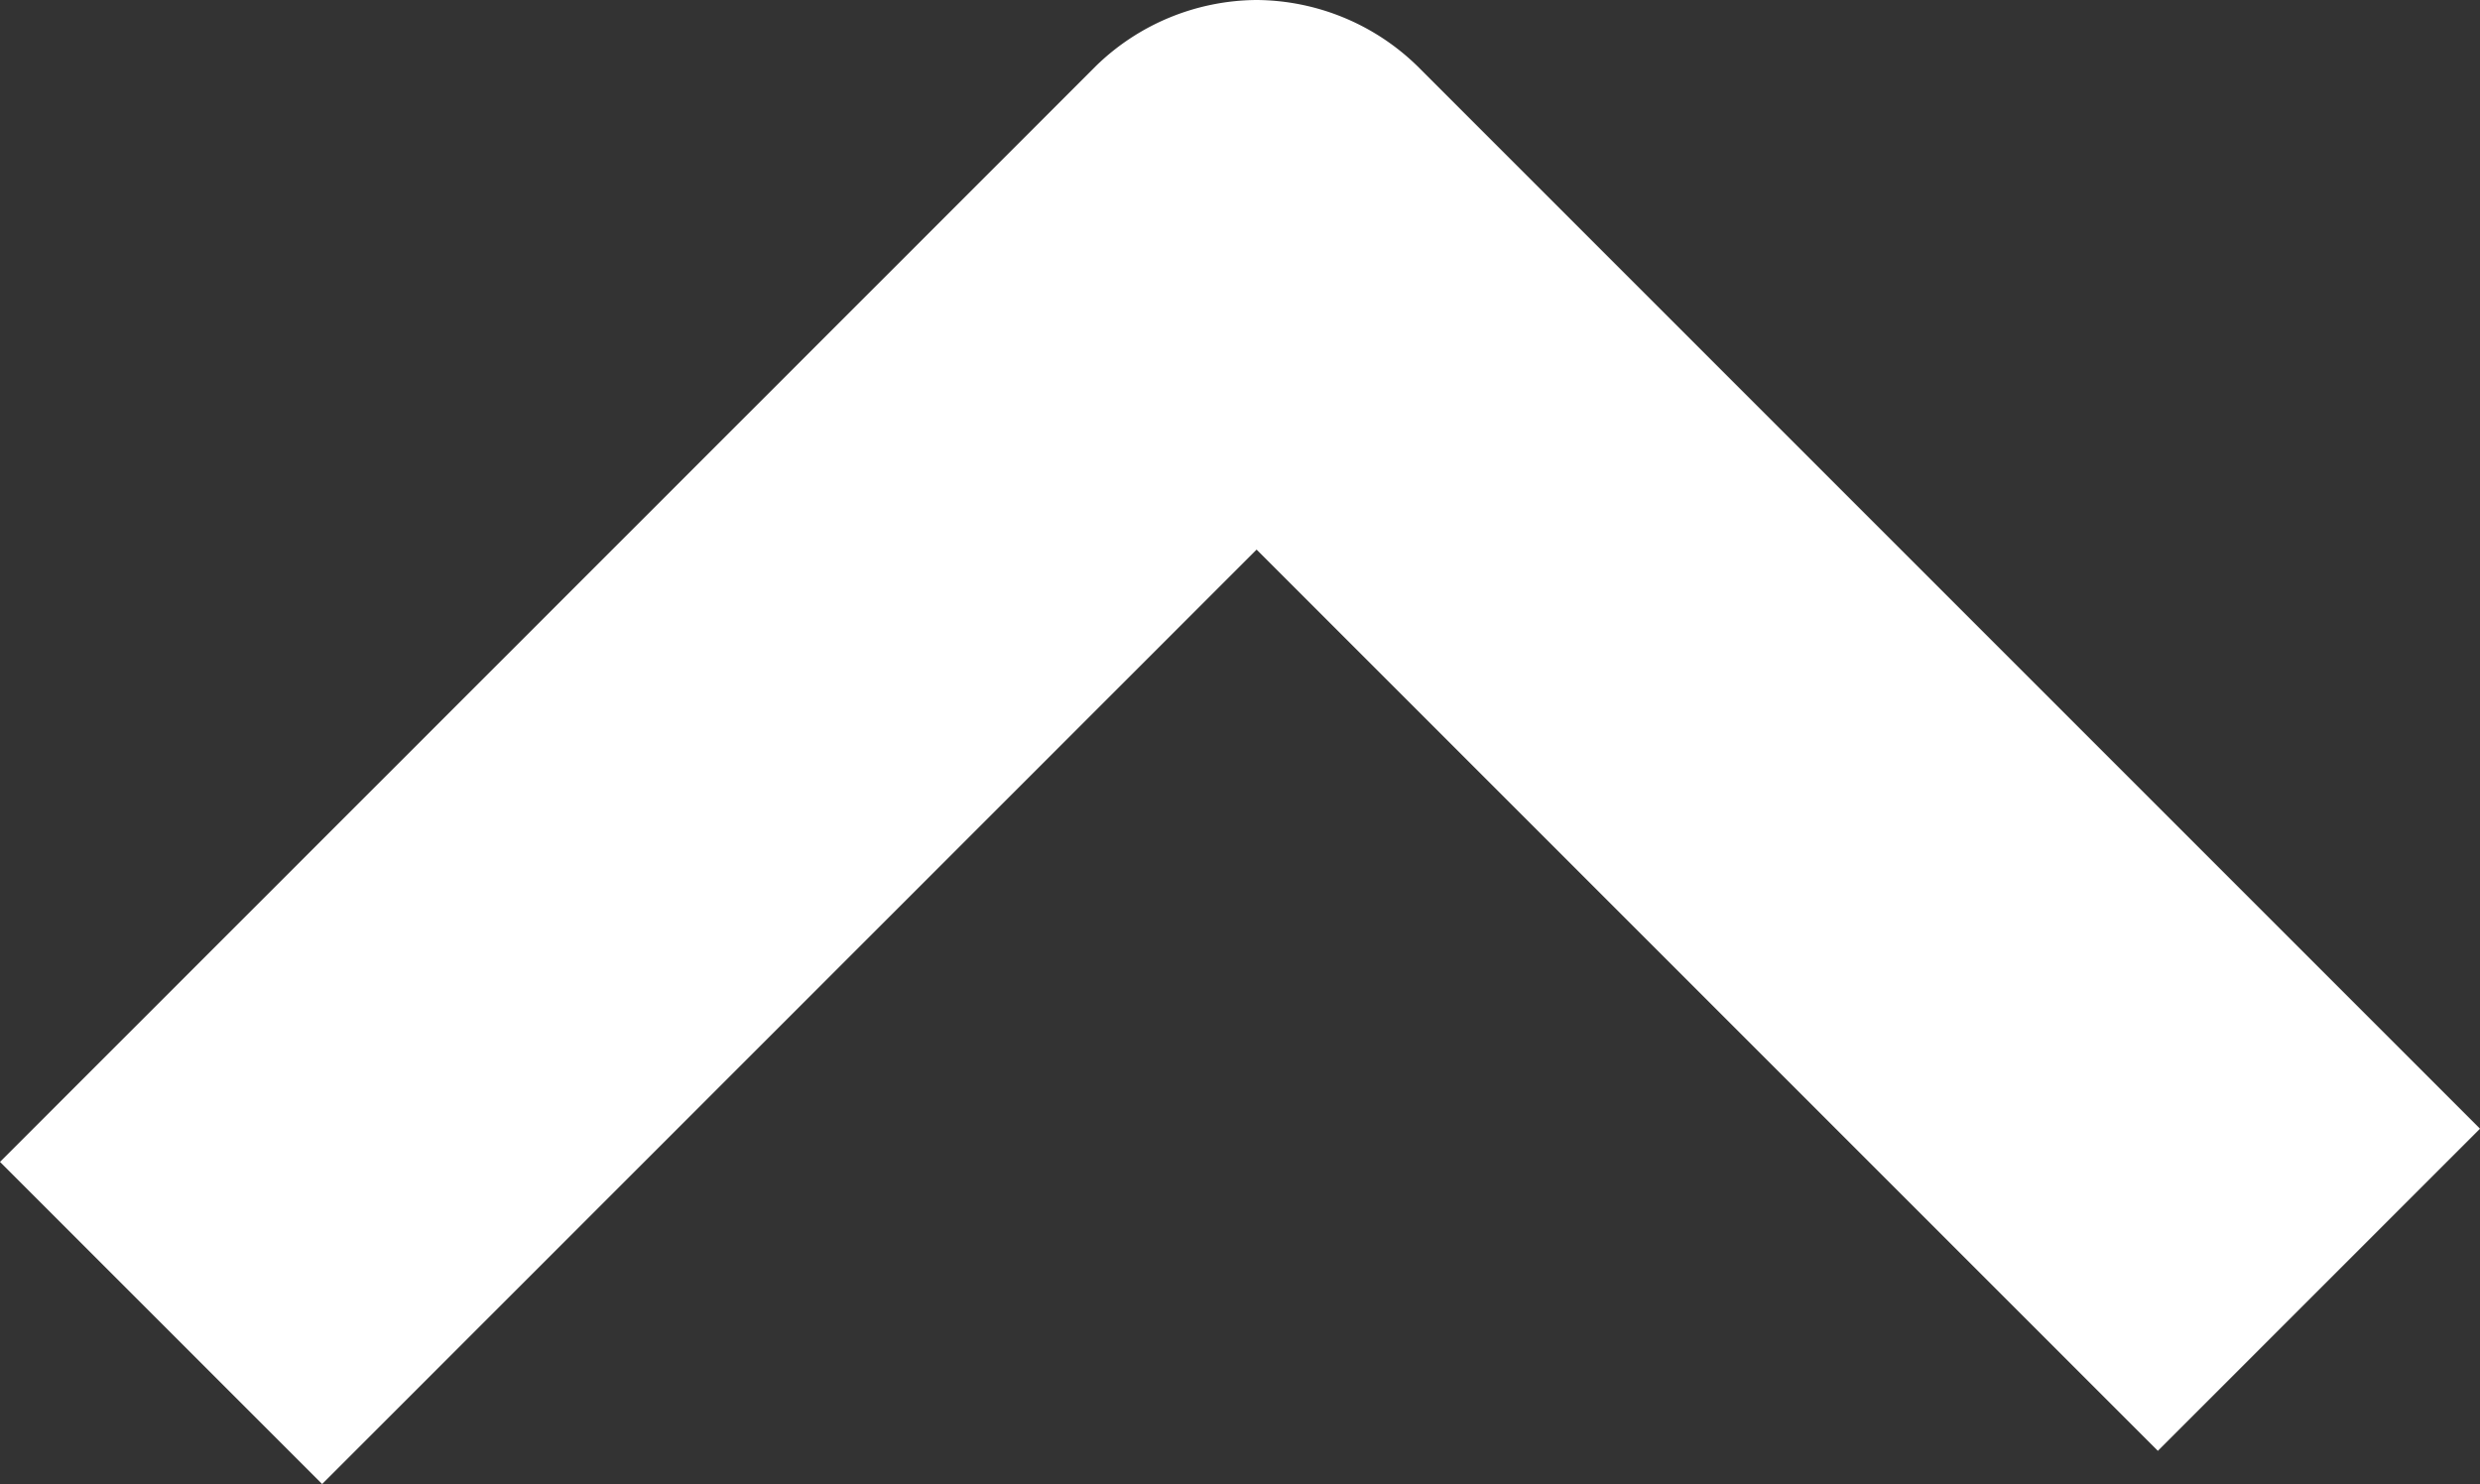 <svg xmlns="http://www.w3.org/2000/svg" viewBox="0 0 20.17 12.07"><rect x="0" y="0" width="20.17" height="12.07" fill="#333333" stroke="none"/><defs><style>.cls-1{fill:#fff;}</style></defs><g id="Layer_2" data-name="Layer 2"><g id="Layer_1-2" data-name="Layer 1"><path class="cls-1" d="M10.22,0h0a1.89,1.89,0,0,1,1.31.54l8.64,8.64L17.55,11.8,10.22,4.47l-7.6,7.6L0,9.45,8.91.54A1.89,1.89,0,0,1,10.22,0Z"/></g></g></svg>